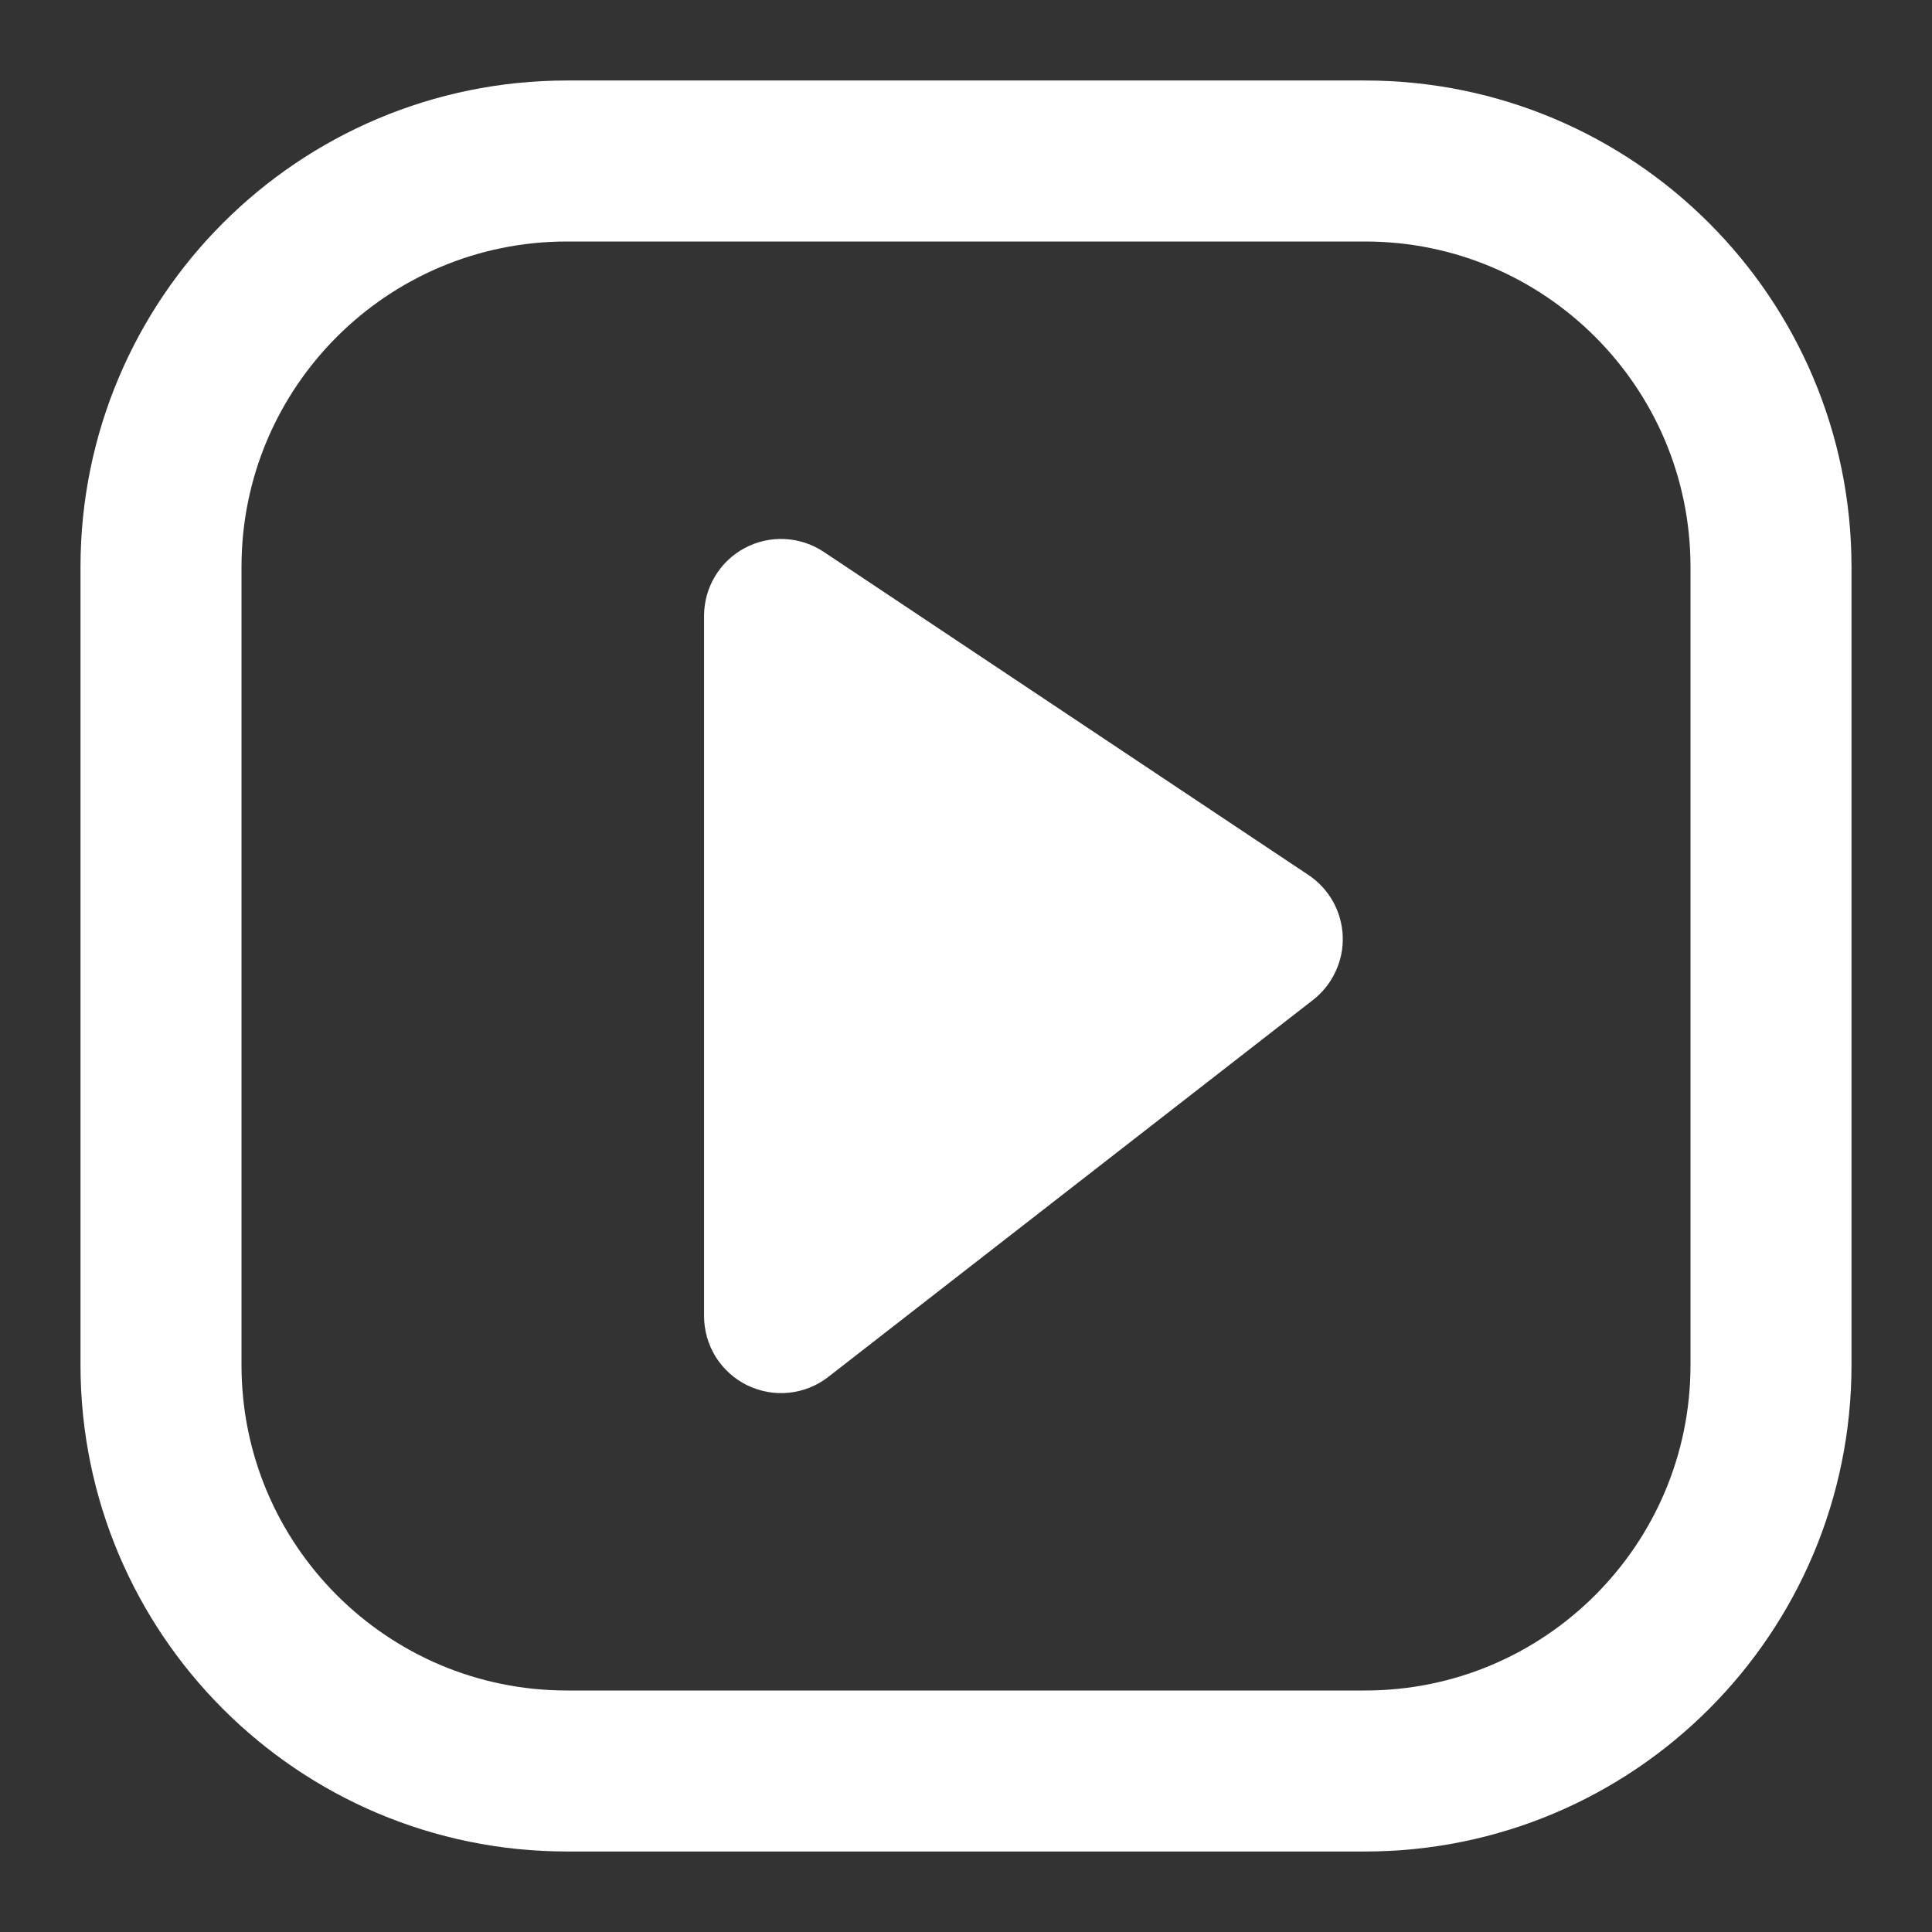<svg width="24" height="24" viewBox="0 0 24 24" fill="none" xmlns="http://www.w3.org/2000/svg">
<rect x="0" y="0" width="24" height="24" fill="#333333" stroke="none"/>
<path d="M16.956 2H7.044C4.258 2 2 4.258 2 7.044V16.956C2 19.742 4.258 22 7.044 22H16.956C19.742 22 22 19.742 22 16.956V7.044C22 4.258 19.742 2 16.956 2Z" stroke="white" stroke-width="2" stroke-linecap="round" stroke-linejoin="round"/>
<path d="M8.746 7.646V16.351C8.747 16.53 8.797 16.705 8.891 16.856C8.986 17.007 9.121 17.129 9.281 17.208C9.442 17.286 9.621 17.319 9.798 17.301C9.976 17.283 10.145 17.216 10.286 17.107L16.313 12.42C16.432 12.327 16.527 12.207 16.591 12.069C16.655 11.932 16.686 11.782 16.68 11.63C16.674 11.479 16.633 11.331 16.559 11.199C16.485 11.067 16.381 10.954 16.255 10.87L10.229 6.853C10.085 6.758 9.918 6.704 9.746 6.696C9.574 6.688 9.403 6.727 9.251 6.808C9.099 6.889 8.972 7.01 8.883 7.158C8.794 7.305 8.747 7.474 8.746 7.646Z" fill="white"/>
</svg>
